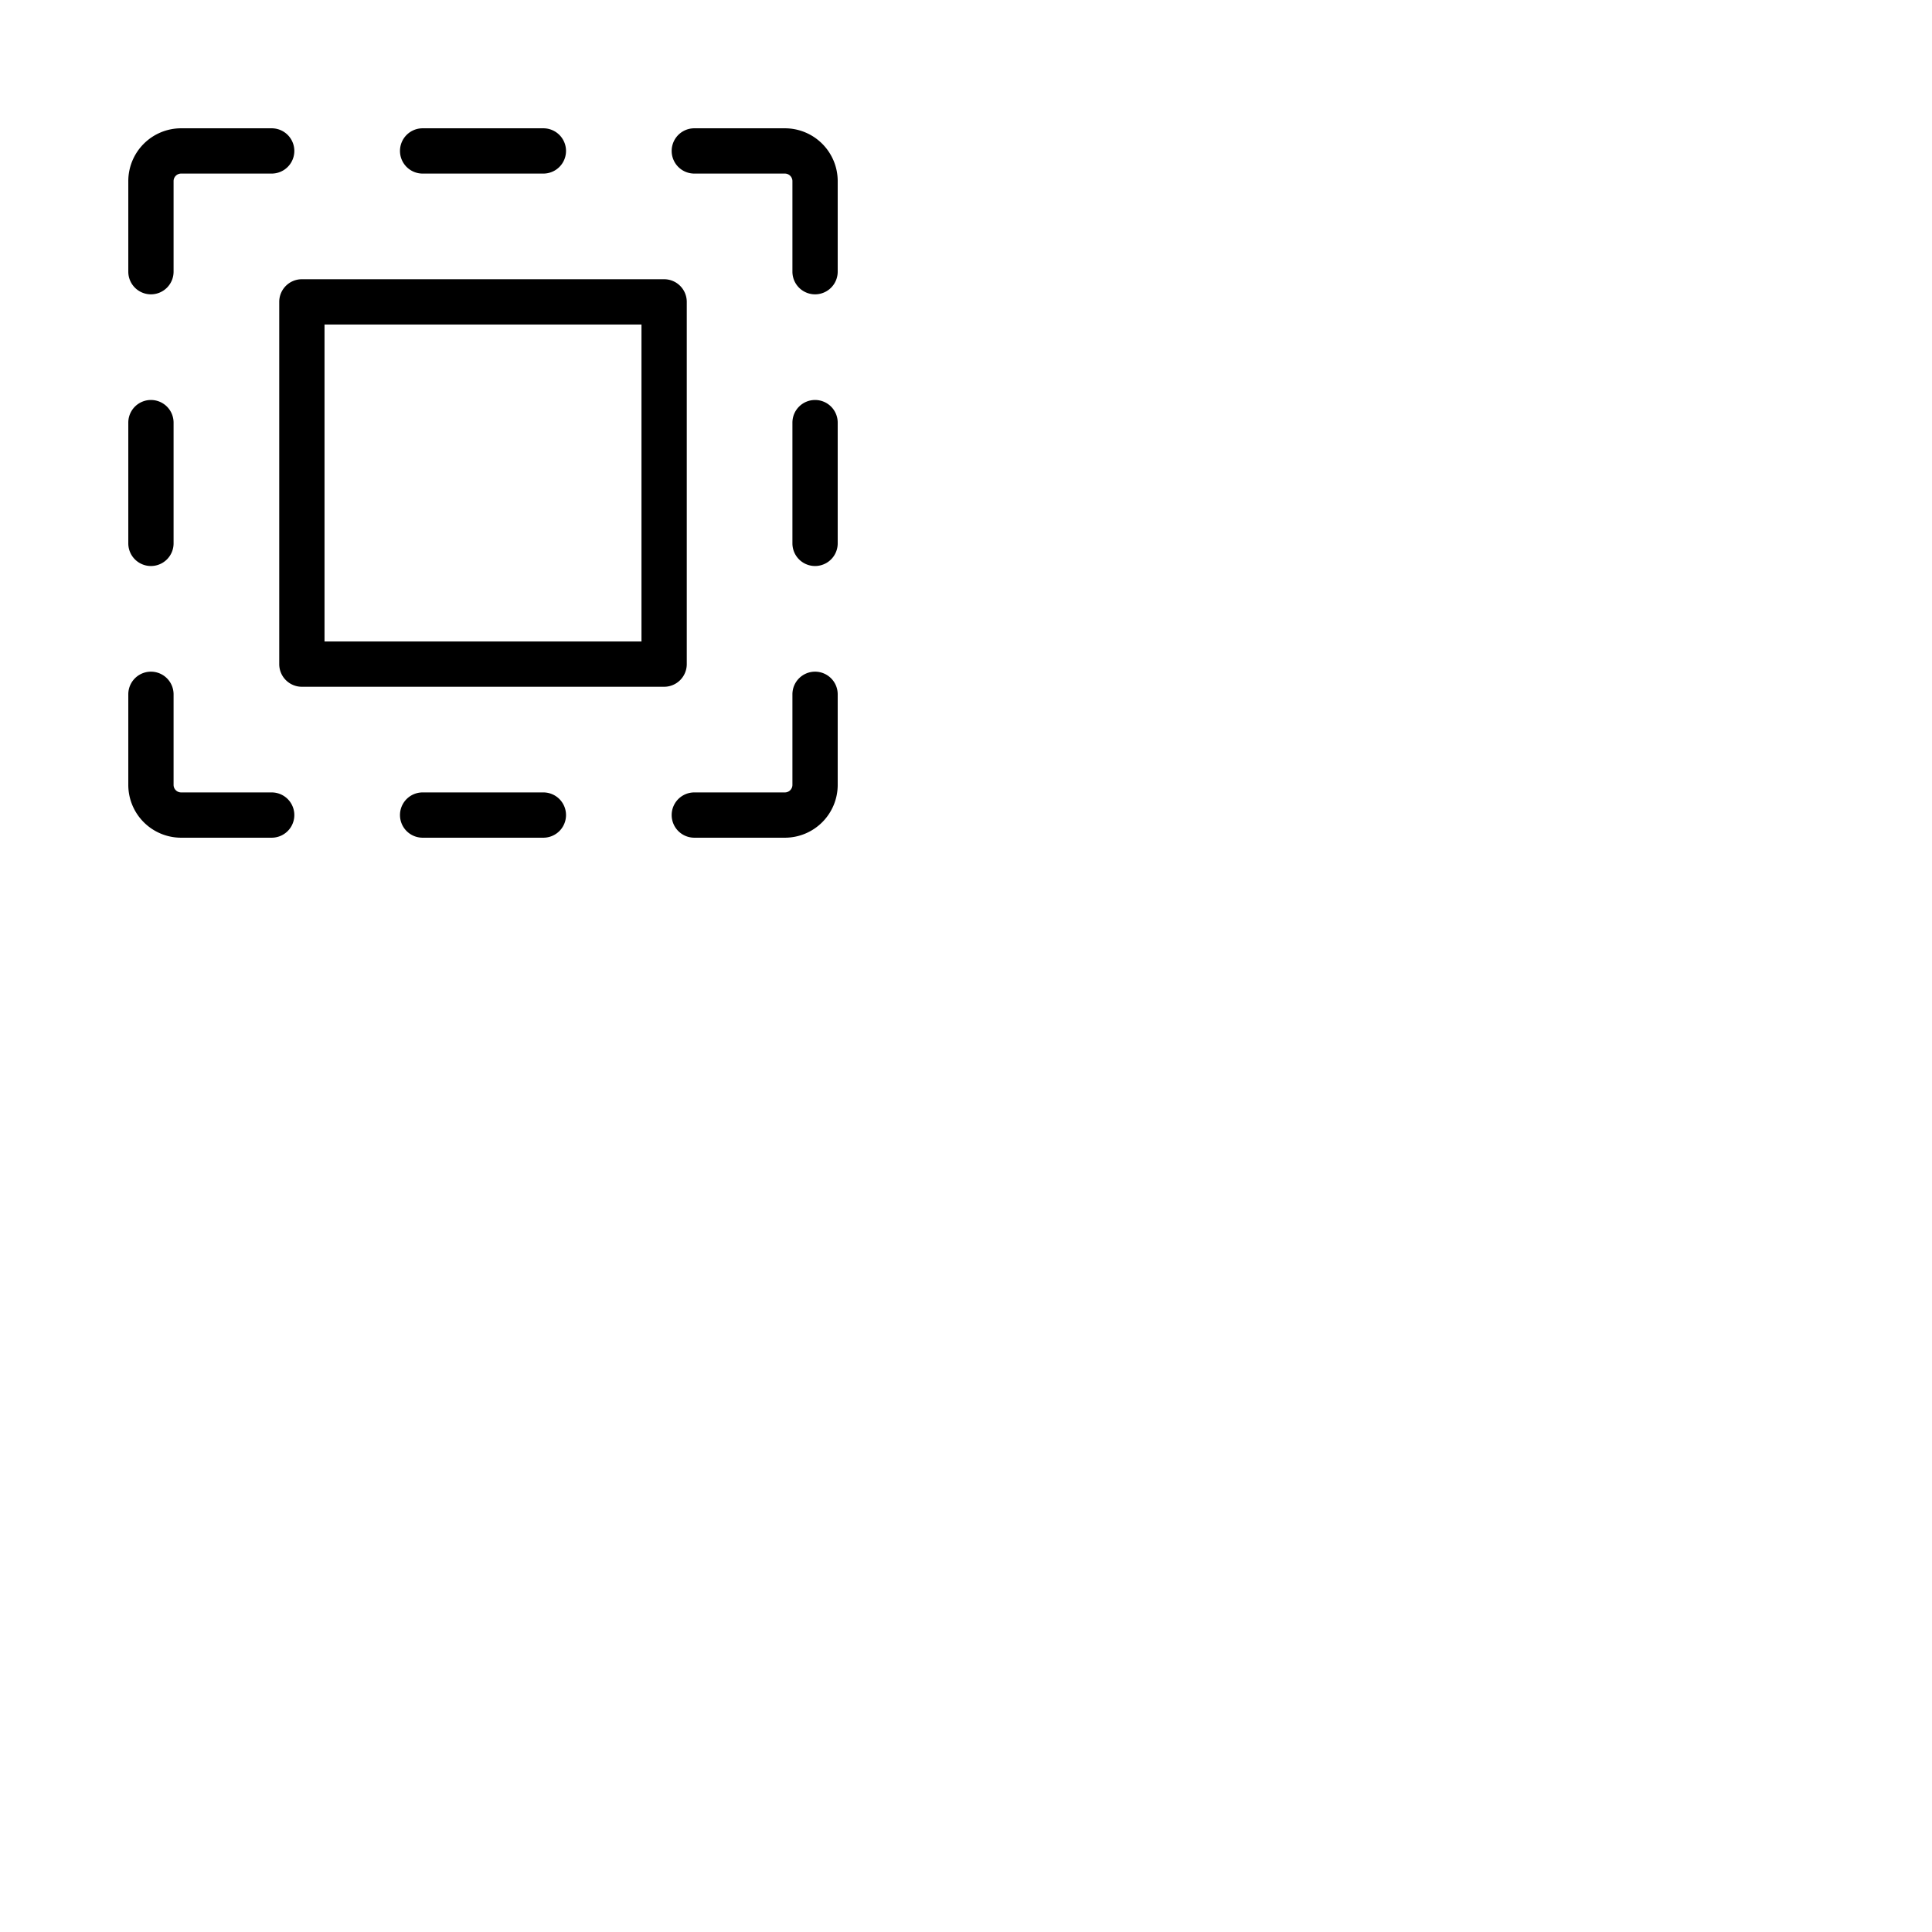 <svg xmlns="http://www.w3.org/2000/svg" version="1.1" viewBox="0 0 512 512" fill="currentColor"><path fill="currentColor" d="M106 40a6 6 0 0 1 6-6h32a6 6 0 0 1 0 12h-32a6 6 0 0 1-6-6m38 170h-32a6 6 0 0 0 0 12h32a6 6 0 0 0 0-12m64-176h-24a6 6 0 0 0 0 12h24a2 2 0 0 1 2 2v24a6 6 0 0 0 12 0V48a14 14 0 0 0-14-14m8 72a6 6 0 0 0-6 6v32a6 6 0 0 0 12 0v-32a6 6 0 0 0-6-6m0 72a6 6 0 0 0-6 6v24a2 2 0 0 1-2 2h-24a6 6 0 0 0 0 12h24a14 14 0 0 0 14-14v-24a6 6 0 0 0-6-6M40 150a6 6 0 0 0 6-6v-32a6 6 0 0 0-12 0v32a6 6 0 0 0 6 6m32 60H48a2 2 0 0 1-2-2v-24a6 6 0 0 0-12 0v24a14 14 0 0 0 14 14h24a6 6 0 0 0 0-12M40 78a6 6 0 0 0 6-6V48a2 2 0 0 1 2-2h24a6 6 0 0 0 0-12H48a14 14 0 0 0-14 14v24a6 6 0 0 0 6 6m136 104H80a6 6 0 0 1-6-6V80a6 6 0 0 1 6-6h96a6 6 0 0 1 6 6v96a6 6 0 0 1-6 6m-6-96H86v84h84Z"/></svg>